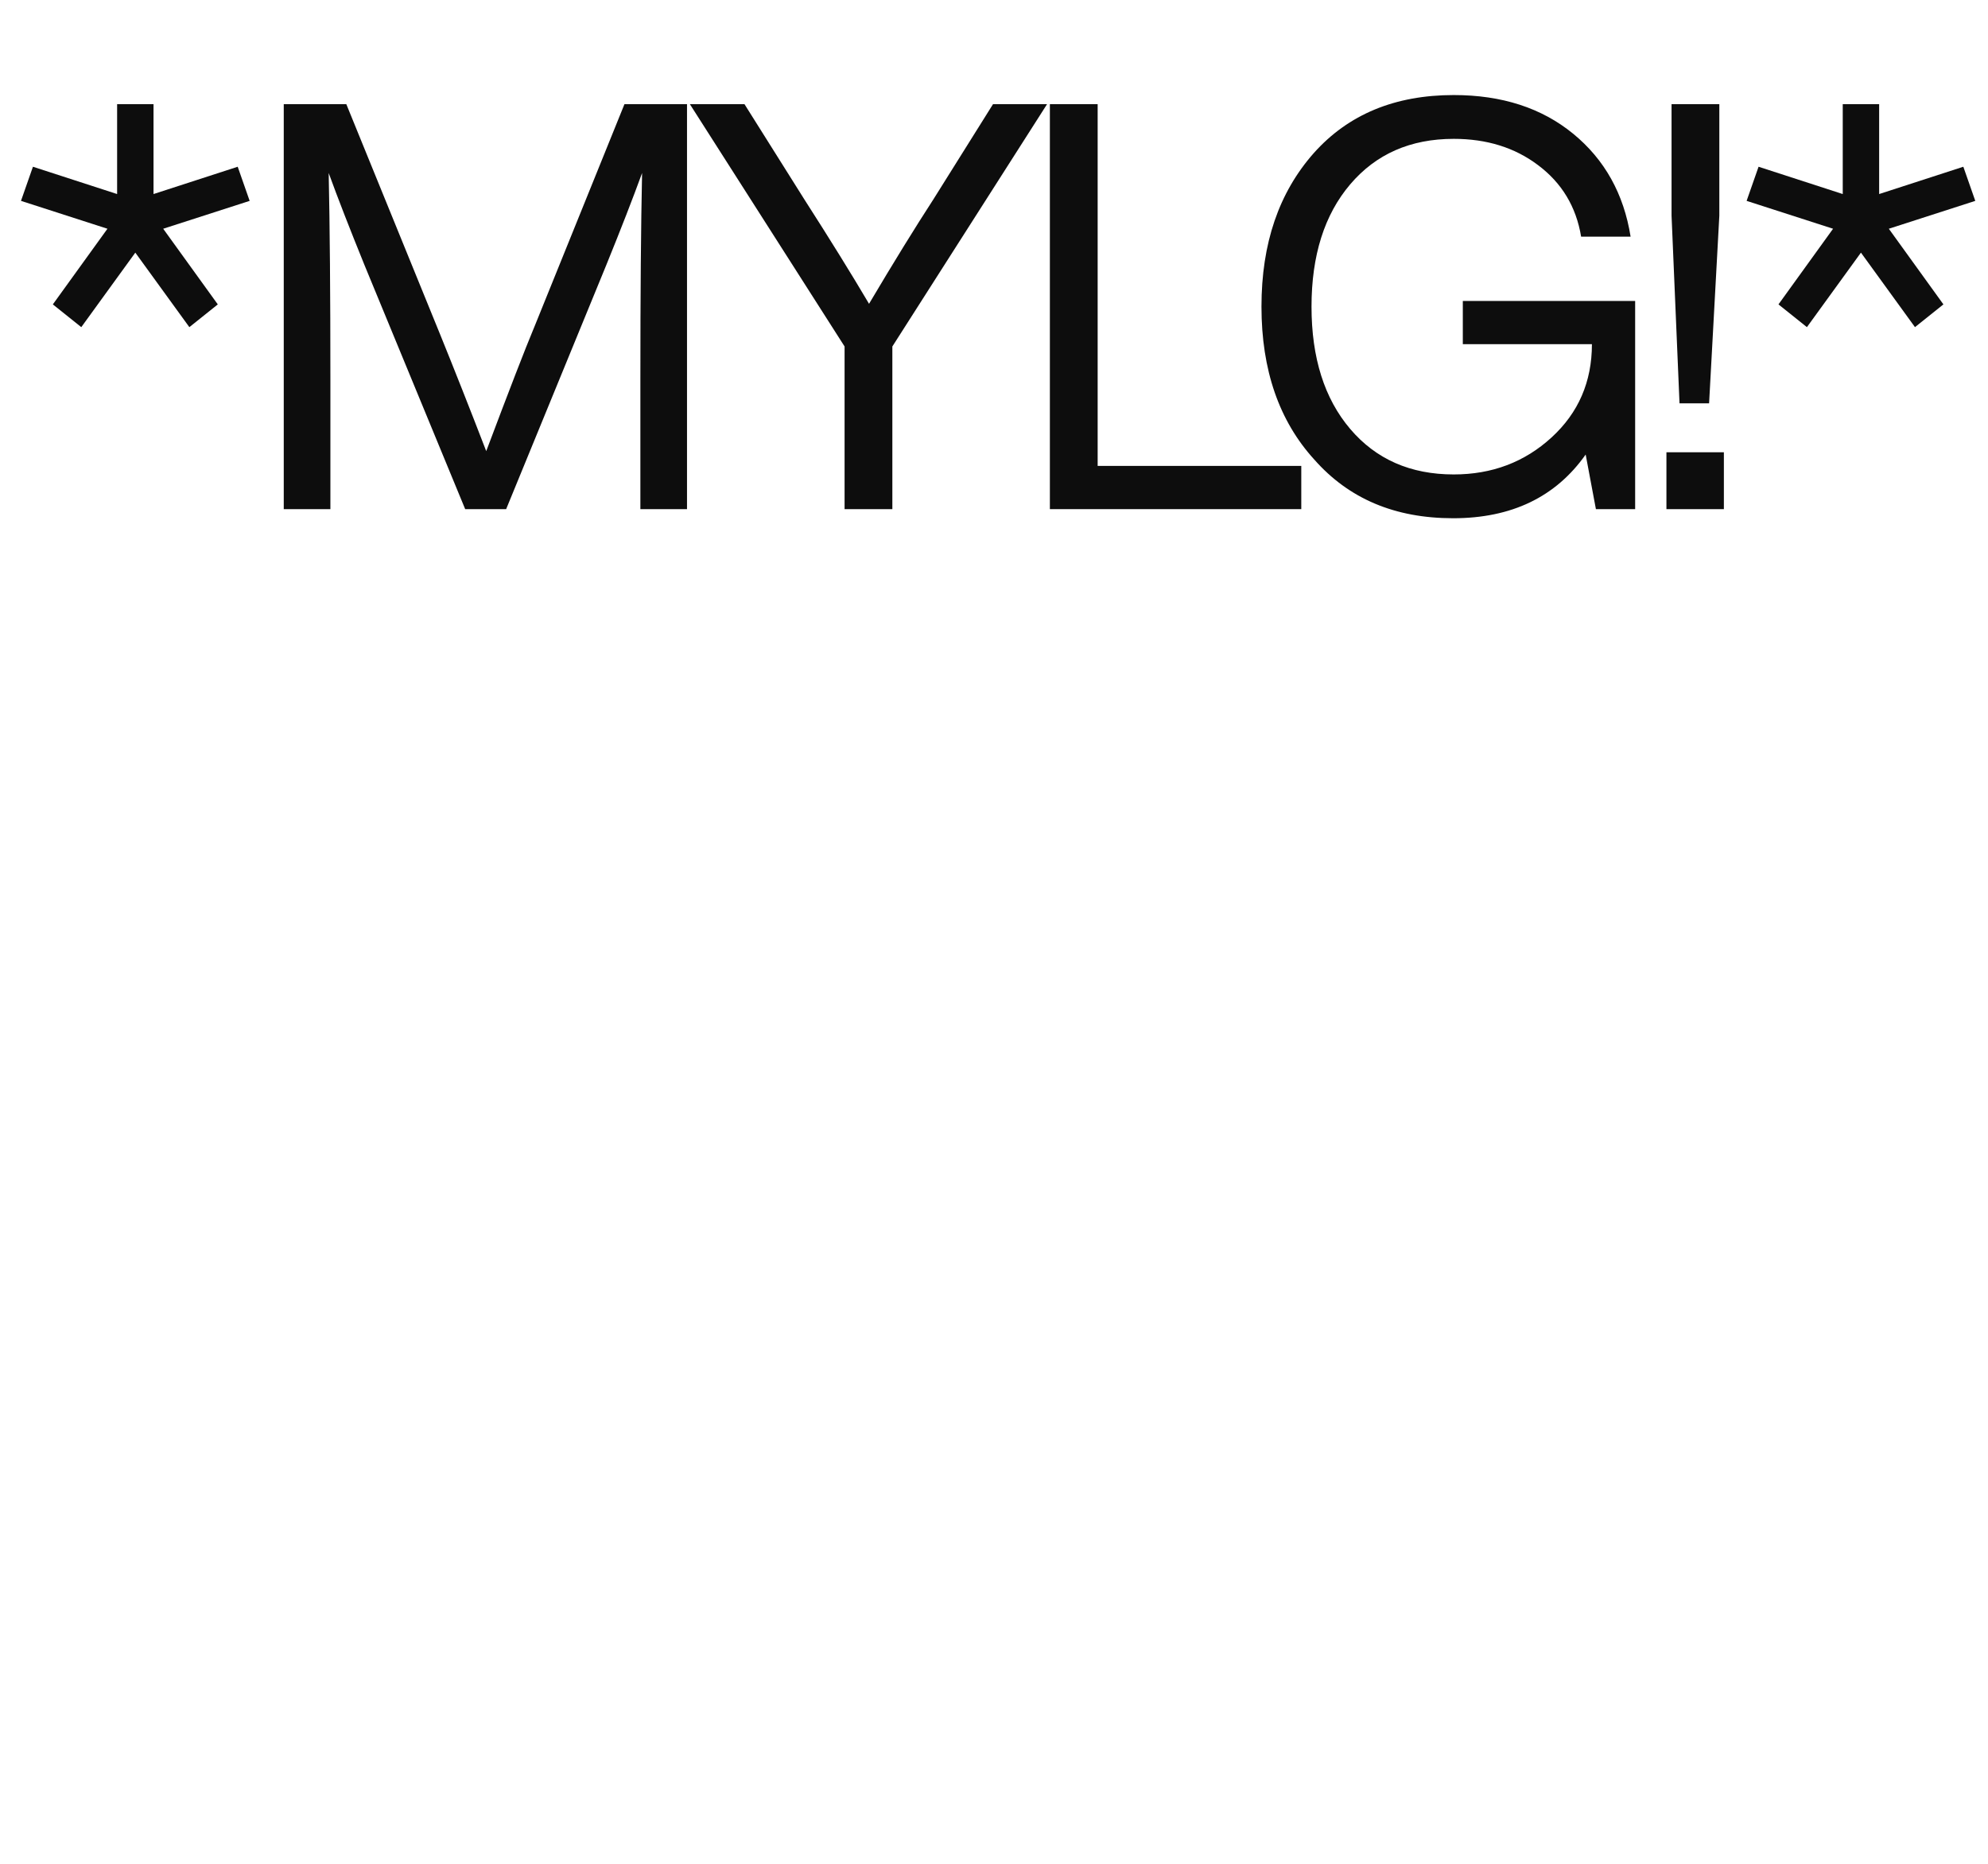 <?xml version="1.0" encoding="UTF-8"?>
<svg id="uuid-626164fc-aa32-4ace-9631-84a99aed1369" data-name="Layer 1" xmlns="http://www.w3.org/2000/svg" viewBox="0 0 1920 1800">
  <defs>
    <style>
      .uuid-6a5d94aa-1a96-4d8c-9fd4-71e18cfad1f1 {
        fill: #0d0d0d;
        stroke-width: 0px;
      }
    </style>
  </defs>
  <path class="uuid-6a5d94aa-1a96-4d8c-9fd4-71e18cfad1f1" d="m130.69,243.98l-52.18,71.96-27.47-21.97,52.73-73.06-83.5-26.92,11.54-32.96,81.3,26.37v-86.79h35.16v86.79l81.3-26.37,11.54,32.96-83.5,26.92,52.73,73.06-27.47,21.97-52.19-71.96Z"/>
  <path class="uuid-6a5d94aa-1a96-4d8c-9fd4-71e18cfad1f1" d="m515.75,316.49l87.34-215.88h60.42v391.11h-45.04v-125.24c0-82.4.55-148.86,1.65-199.4-8.79,24.17-20.32,53.83-34.61,88.99l-96.68,235.66h-39.55l-97.23-235.66c-14.28-35.16-25.82-64.82-34.61-88.99,1.1,50.54,1.65,117,1.65,199.4v125.24h-45.04V100.6h60.42l90.64,222.47c13.54,33.33,28.38,70.86,44.49,112.61,22.33-59.33,37.71-99.06,46.14-119.2Z"/>
  <path class="uuid-6a5d94aa-1a96-4d8c-9fd4-71e18cfad1f1" d="m901.92,191.79l57.13-91.19h52.19l-149.41,234.01v157.1h-46.14v-157.1l-149.41-234.01h52.73l57.68,91.74c24.9,38.82,45.77,72.51,62.62,101.07,23.43-39.55,44.31-73.42,62.62-101.62Z"/>
  <path class="uuid-6a5d94aa-1a96-4d8c-9fd4-71e18cfad1f1" d="m1060.11,100.6v349.36h196.66v41.75h-242.8V100.6h46.14Z"/>
  <path class="uuid-6a5d94aa-1a96-4d8c-9fd4-71e18cfad1f1" d="m1412.78,332.41v-41.75h166.44v201.05h-37.9l-9.89-52.73c-28.93,41.02-71.6,61.52-127.99,61.52s-100.71-18.86-134.03-56.58c-34.06-37.35-51.09-86.6-51.09-147.77s16.84-110.22,50.54-148.32c33.32-37.35,78.36-56.03,135.13-56.03,46.5,0,84.96,12.45,115.36,37.35,30.39,24.91,48.89,58.05,55.48,99.43h-47.79c-4.76-28.92-18.68-52-41.75-69.21-22.34-16.84-49.44-25.27-81.3-25.27-41.75,0-75.08,14.65-99.98,43.95-24.91,29.3-37.35,68.66-37.35,118.1s12.45,88.81,37.35,118.1c24.9,29.3,58.23,43.95,99.98,43.95,36.98,0,68.48-11.9,94.48-35.71,26-23.8,39-53.83,39-90.09h-124.69Z"/>
  <path class="uuid-6a5d94aa-1a96-4d8c-9fd4-71e18cfad1f1" d="m1664.91,491.72h-55.48v-54.93h55.48v54.93Zm-14.28-102.17h-28.56l-7.69-181.27v-107.67h46.14v107.67l-9.89,181.27Z"/>
  <path class="uuid-6a5d94aa-1a96-4d8c-9fd4-71e18cfad1f1" d="m1797.29,243.98l-52.18,71.96-27.47-21.97,52.73-73.06-83.5-26.92,11.54-32.96,81.3,26.37v-86.79h35.16v86.79l81.3-26.37,11.54,32.96-83.5,26.92,52.73,73.06-27.47,21.97-52.19-71.96Z"/>
</svg>